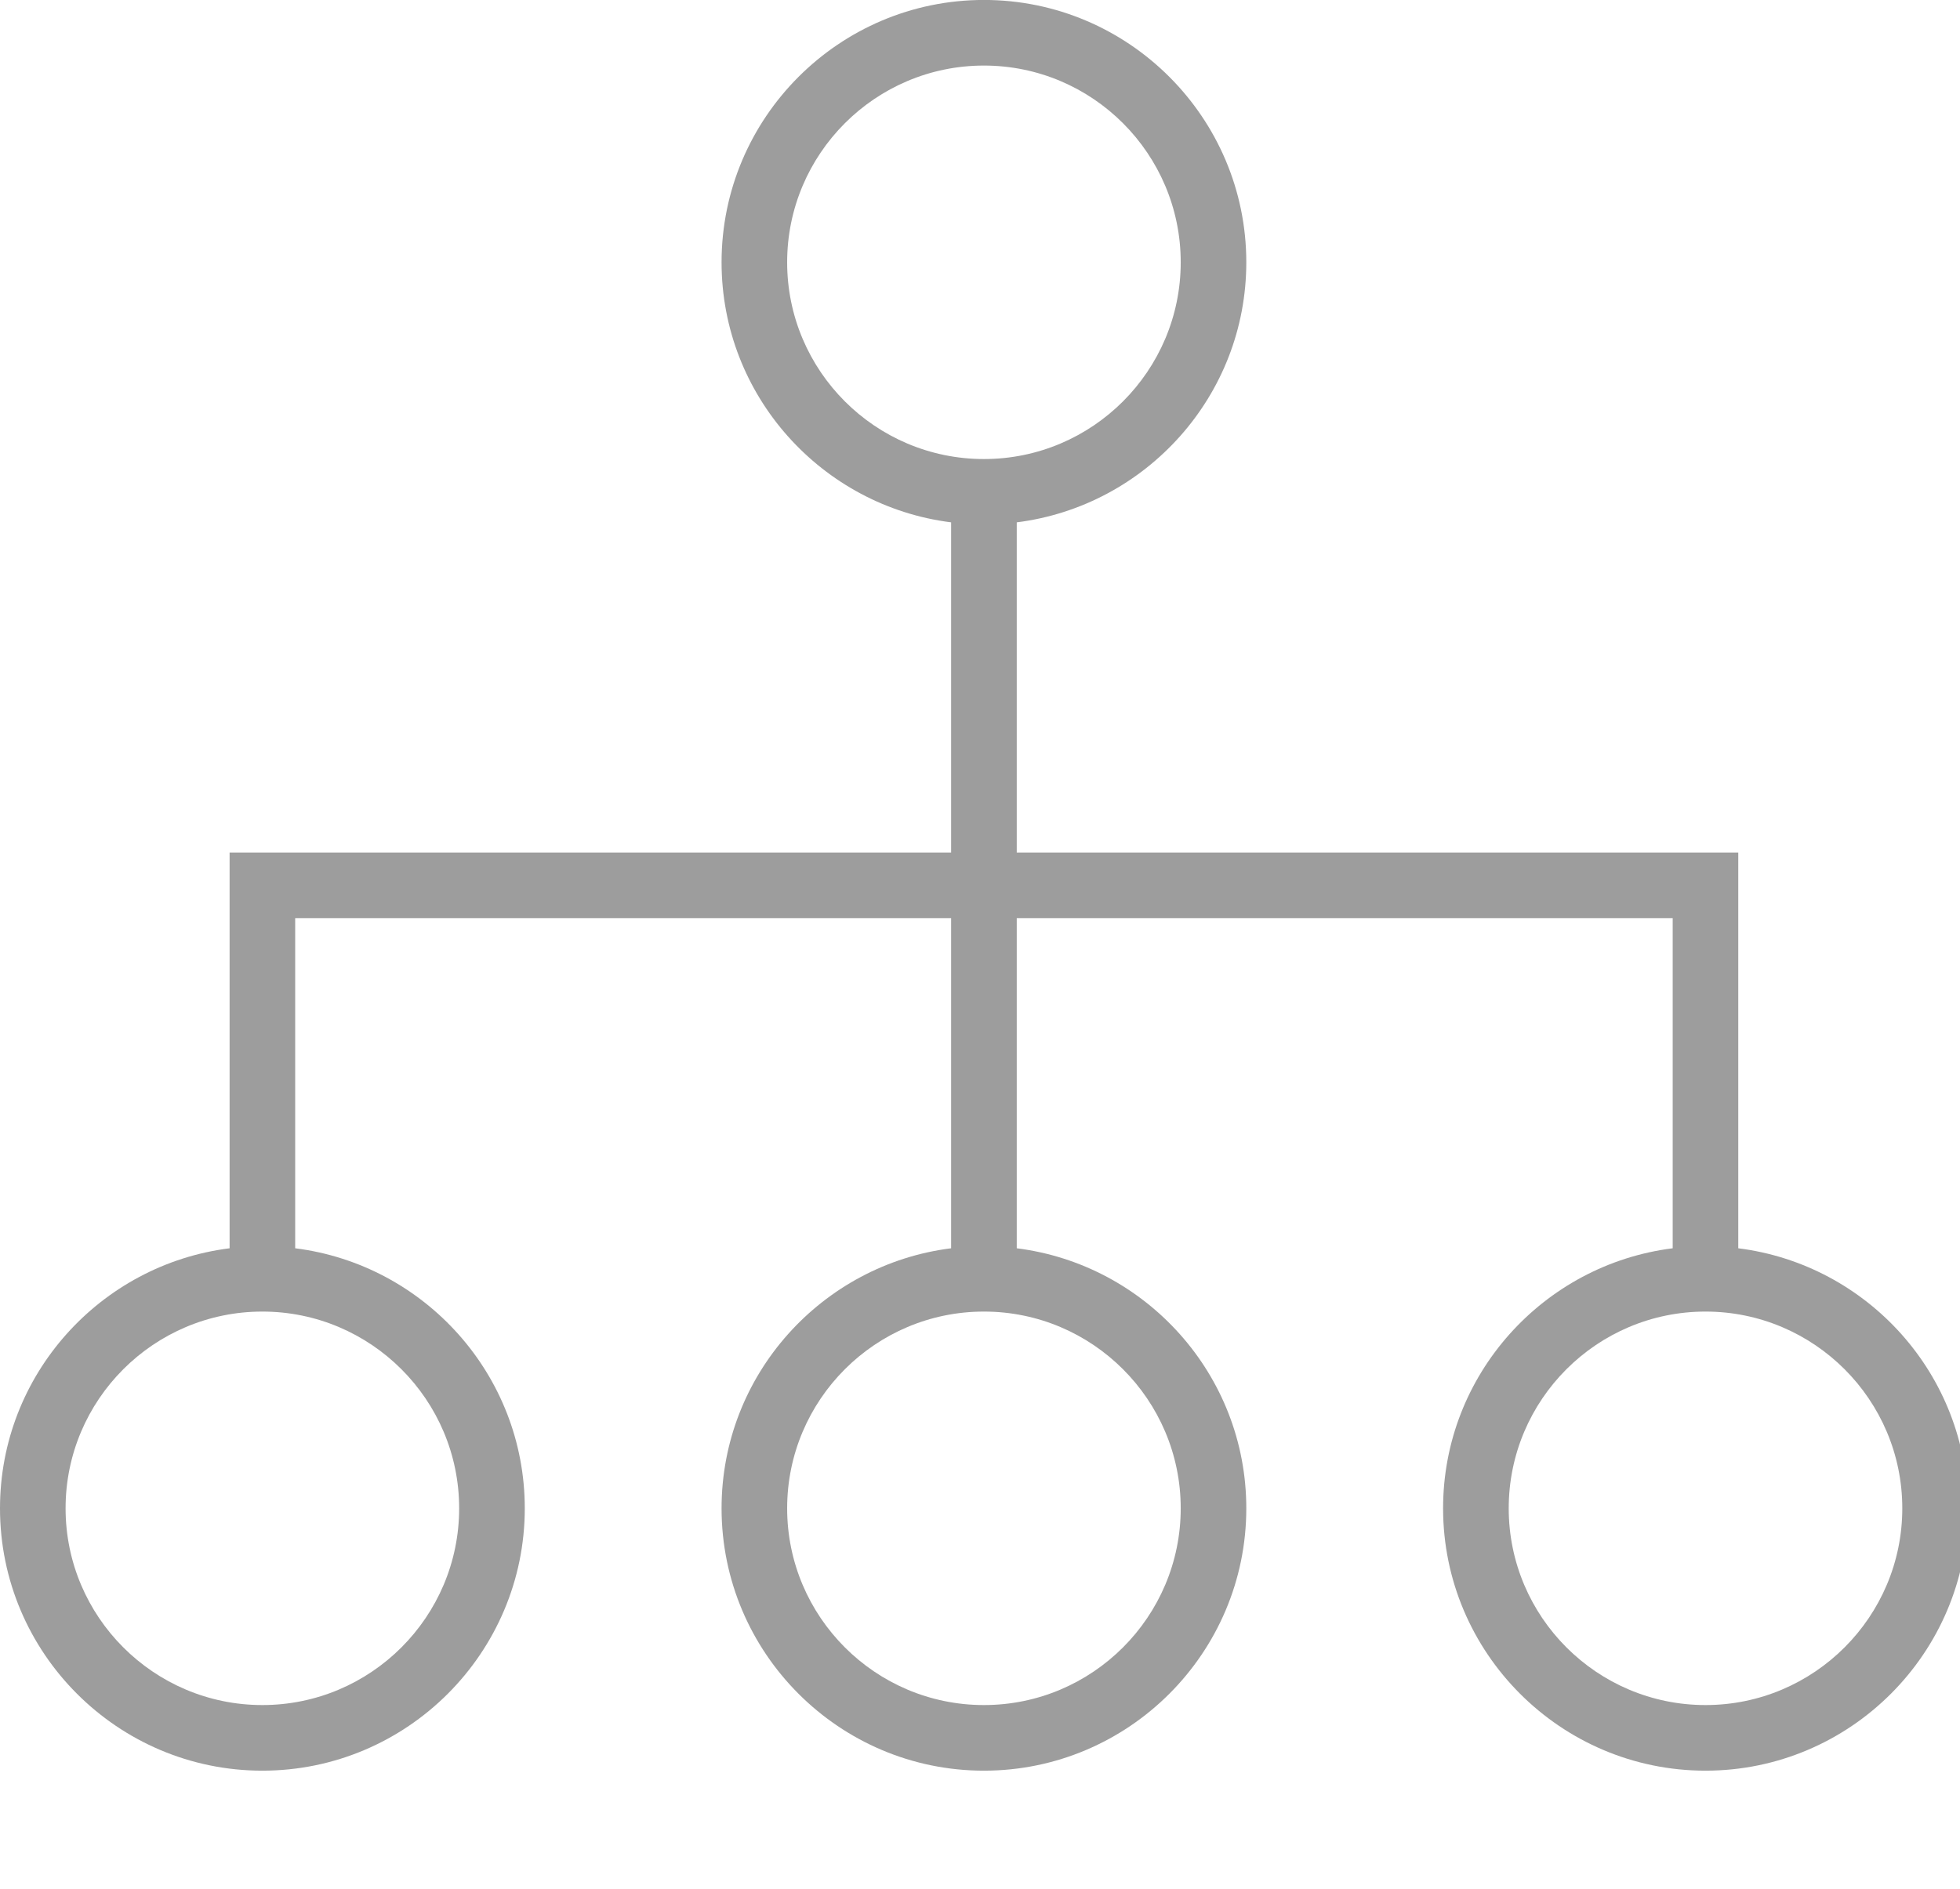 <svg xmlns="http://www.w3.org/2000/svg" xmlns:xlink="http://www.w3.org/1999/xlink" width="0.415in" height="0.400in"><path fill-rule="evenodd"  fill="rgb(157, 157, 157)" d="M35.333,25.379 L35.333,17.333 L20.667,17.333 L20.667,10.620 C23.293,10.290 25.333,8.048 25.333,5.333 C25.333,2.392 22.941,-0.001 20.000,-0.001 C17.059,-0.001 14.667,2.392 14.667,5.333 C14.667,8.048 16.707,10.290 19.333,10.620 L19.333,17.333 L4.667,17.333 L4.667,25.379 C2.040,25.709 -0.000,27.951 -0.000,30.666 C-0.000,33.607 2.393,36.000 5.333,36.000 C8.274,36.000 10.667,33.607 10.667,30.666 C10.667,27.951 8.627,25.709 6.000,25.379 L6.000,18.666 L19.333,18.666 L19.333,25.379 C16.707,25.709 14.667,27.951 14.667,30.666 C14.667,33.607 17.059,36.000 20.000,36.000 C22.941,36.000 25.333,33.607 25.333,30.666 C25.333,27.951 23.293,25.709 20.667,25.379 L20.667,18.666 L34.000,18.666 L34.000,25.379 C31.373,25.709 29.333,27.951 29.333,30.666 C29.333,33.607 31.726,36.000 34.667,36.000 C37.607,36.000 40.000,33.607 40.000,30.666 C40.000,27.951 37.960,25.709 35.333,25.379 ZM16.000,5.333 C16.000,3.127 17.794,1.333 20.000,1.333 C22.206,1.333 24.000,3.127 24.000,5.333 C24.000,7.539 22.206,9.333 20.000,9.333 C17.794,9.333 16.000,7.539 16.000,5.333 ZM9.333,30.666 C9.333,32.872 7.539,34.666 5.333,34.666 C3.127,34.666 1.333,32.872 1.333,30.666 C1.333,28.460 3.127,26.666 5.333,26.666 C7.539,26.666 9.333,28.460 9.333,30.666 ZM24.000,30.666 C24.000,32.872 22.206,34.666 20.000,34.666 C17.794,34.666 16.000,32.872 16.000,30.666 C16.000,28.460 17.794,26.666 20.000,26.666 C22.206,26.666 24.000,28.460 24.000,30.666 ZM34.667,34.666 C32.461,34.666 30.667,32.872 30.667,30.666 C30.667,28.460 32.461,26.666 34.667,26.666 C36.873,26.666 38.667,28.460 38.667,30.666 C38.667,32.872 36.873,34.666 34.667,34.666 Z"/></svg>